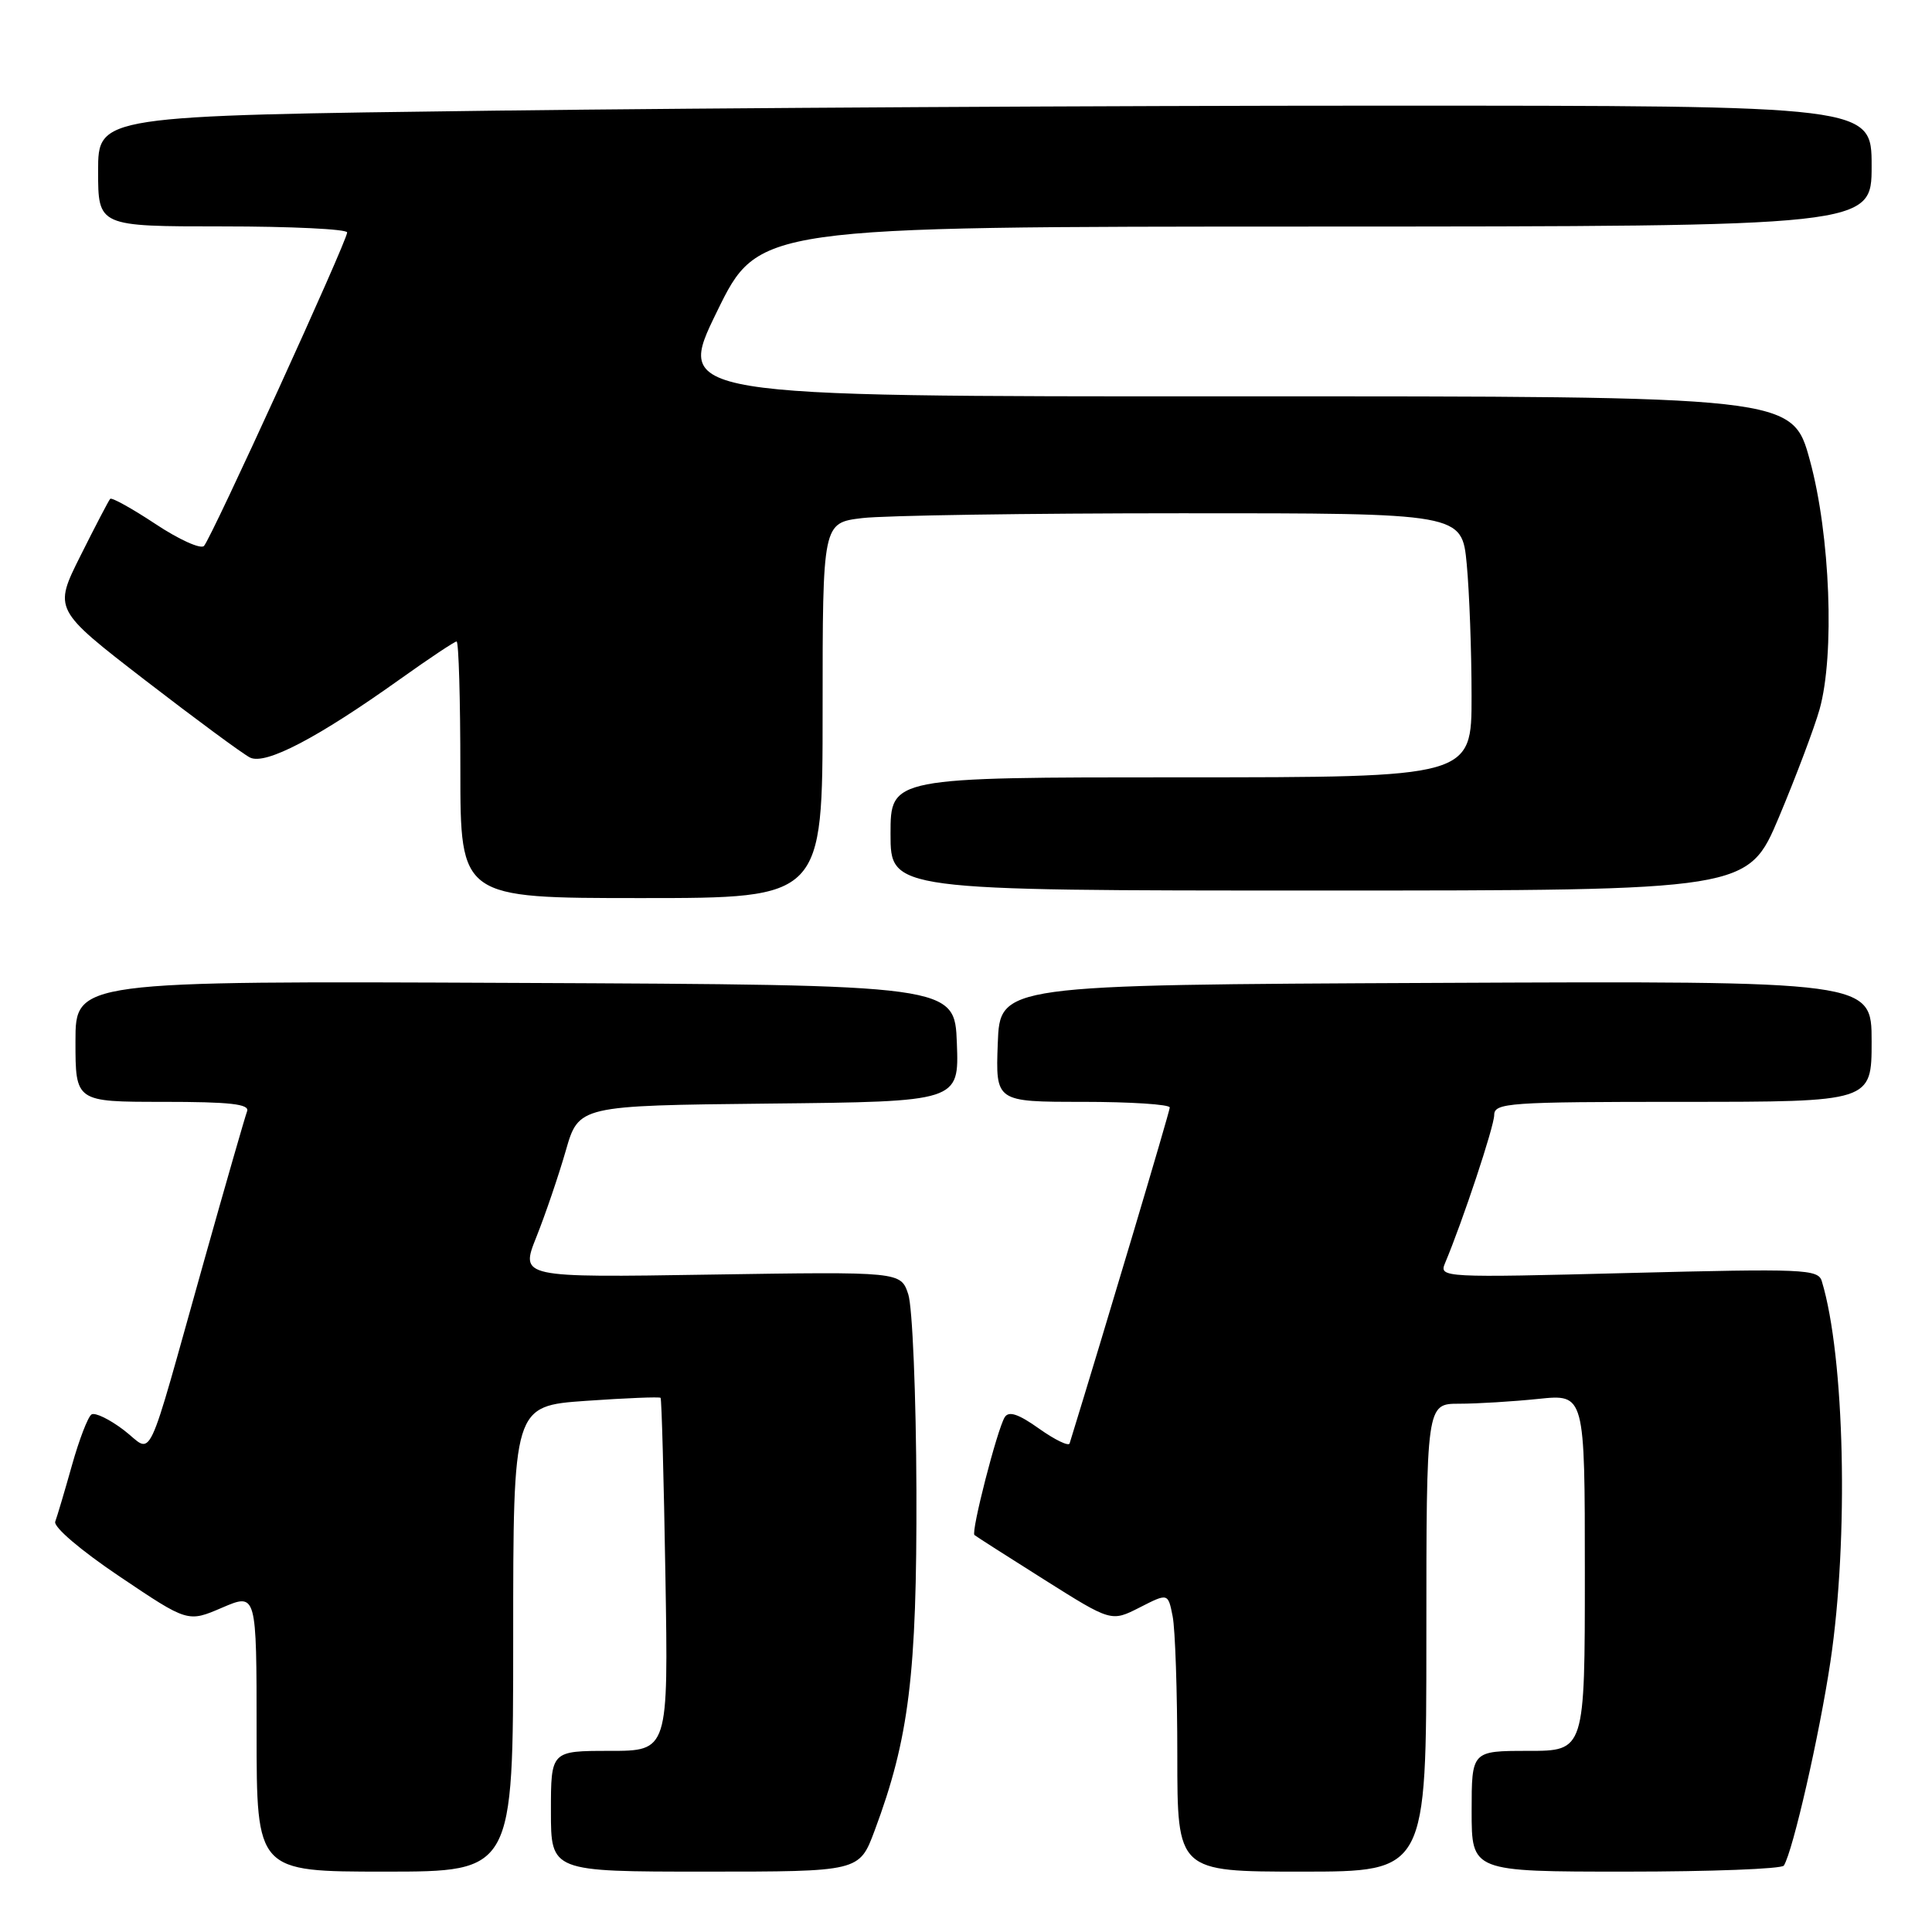 <?xml version="1.0" encoding="UTF-8" standalone="no"?>
<!DOCTYPE svg PUBLIC "-//W3C//DTD SVG 1.1//EN" "http://www.w3.org/Graphics/SVG/1.1/DTD/svg11.dtd" >
<svg xmlns="http://www.w3.org/2000/svg" xmlns:xlink="http://www.w3.org/1999/xlink" version="1.1" viewBox="0 0 256 256">
 <g >
 <path fill="currentColor"
d=" M 68.00 217.15 C 68.00 186.30 68.00 186.30 77.64 185.62 C 82.94 185.25 87.39 185.07 87.53 185.22 C 87.67 185.37 87.96 195.96 88.17 208.75 C 88.56 232.00 88.56 232.00 80.78 232.00 C 73.00 232.00 73.00 232.00 73.00 240.00 C 73.00 248.00 73.00 248.00 93.43 248.00 C 113.86 248.00 113.86 248.00 115.88 242.60 C 120.46 230.35 121.50 221.86 121.43 197.50 C 121.39 184.85 120.90 173.15 120.35 171.50 C 119.35 168.50 119.35 168.50 94.13 168.89 C 68.92 169.29 68.92 169.29 71.08 163.89 C 72.26 160.93 74.01 155.80 74.96 152.50 C 76.68 146.50 76.68 146.50 101.88 146.23 C 127.08 145.97 127.08 145.97 126.79 138.23 C 126.50 130.50 126.50 130.50 68.25 130.24 C 10.00 129.98 10.00 129.98 10.00 137.99 C 10.00 146.00 10.00 146.00 21.61 146.00 C 30.48 146.00 33.10 146.29 32.74 147.25 C 32.48 147.94 29.92 156.82 27.06 167.00 C 19.11 195.28 20.41 192.55 16.40 189.49 C 14.52 188.06 12.60 187.13 12.13 187.42 C 11.66 187.71 10.49 190.75 9.53 194.17 C 8.57 197.59 7.57 200.95 7.32 201.62 C 7.05 202.32 10.69 205.43 15.87 208.91 C 24.89 214.98 24.89 214.98 29.44 213.02 C 34.00 211.07 34.00 211.07 34.00 229.54 C 34.00 248.00 34.00 248.00 51.00 248.00 C 68.00 248.00 68.00 248.00 68.00 217.15 Z  M 189.00 217.00 C 189.00 186.00 189.00 186.00 193.35 186.00 C 195.75 186.00 200.47 185.71 203.85 185.36 C 210.00 184.72 210.00 184.72 210.00 208.36 C 210.00 232.00 210.00 232.00 202.50 232.00 C 195.00 232.00 195.00 232.00 195.00 240.00 C 195.00 248.00 195.00 248.00 215.44 248.00 C 226.68 248.00 236.10 247.64 236.37 247.20 C 237.58 245.25 241.08 229.91 242.54 220.18 C 244.98 203.84 244.44 179.79 241.40 169.77 C 240.92 168.16 239.04 168.09 215.77 168.68 C 191.29 169.31 190.68 169.28 191.46 167.41 C 193.81 161.83 197.98 149.27 197.99 147.75 C 198.00 146.13 199.86 146.00 223.00 146.00 C 248.00 146.00 248.00 146.00 248.00 137.99 C 248.00 129.98 248.00 129.98 190.25 130.24 C 132.50 130.50 132.50 130.50 132.21 138.25 C 131.92 146.00 131.92 146.00 143.46 146.00 C 149.81 146.00 155.00 146.34 155.00 146.75 C 154.99 147.30 146.36 176.25 141.73 191.26 C 141.60 191.67 139.78 190.79 137.68 189.30 C 134.94 187.35 133.66 186.93 133.13 187.79 C 132.13 189.41 128.64 202.99 129.12 203.40 C 129.33 203.58 133.49 206.24 138.38 209.32 C 147.25 214.91 147.25 214.91 151.01 213.00 C 154.77 211.08 154.77 211.08 155.38 214.16 C 155.72 215.86 156.00 224.17 156.00 232.62 C 156.00 248.00 156.00 248.00 172.50 248.00 C 189.00 248.00 189.00 248.00 189.00 217.00 Z  M 109.00 94.14 C 109.00 69.28 109.00 69.28 114.25 68.65 C 117.14 68.30 136.20 68.01 156.61 68.01 C 193.71 68.00 193.71 68.00 194.35 74.75 C 194.70 78.46 194.99 86.34 194.99 92.25 C 195.00 103.00 195.00 103.00 156.50 103.00 C 118.00 103.00 118.00 103.00 118.00 110.50 C 118.00 118.00 118.00 118.00 174.81 118.00 C 231.62 118.00 231.62 118.00 235.73 108.25 C 237.98 102.89 240.40 96.47 241.10 94.00 C 243.13 86.79 242.52 70.87 239.82 61.00 C 237.50 52.50 237.50 52.50 163.50 52.52 C 89.50 52.54 89.50 52.54 95.00 41.29 C 100.50 30.03 100.50 30.03 174.25 30.02 C 248.00 30.00 248.00 30.00 248.00 22.00 C 248.00 14.00 248.00 14.00 183.16 14.00 C 147.51 14.00 94.63 14.30 65.66 14.66 C 13.00 15.33 13.00 15.33 13.00 22.66 C 13.00 30.00 13.00 30.00 29.50 30.00 C 38.58 30.00 46.00 30.36 46.00 30.80 C 46.00 31.93 28.01 71.32 27.03 72.34 C 26.59 72.80 23.70 71.49 20.60 69.43 C 17.50 67.38 14.80 65.88 14.60 66.10 C 14.40 66.32 12.63 69.71 10.67 73.63 C 7.10 80.76 7.10 80.76 19.23 90.13 C 25.91 95.28 32.16 99.89 33.13 100.38 C 35.18 101.40 42.08 97.79 53.04 89.97 C 56.87 87.24 60.23 85.00 60.50 85.00 C 60.78 85.00 61.00 92.65 61.00 102.00 C 61.00 119.00 61.00 119.00 85.00 119.00 C 109.00 119.00 109.00 119.00 109.00 94.14 Z "/>
</g>
</svg>